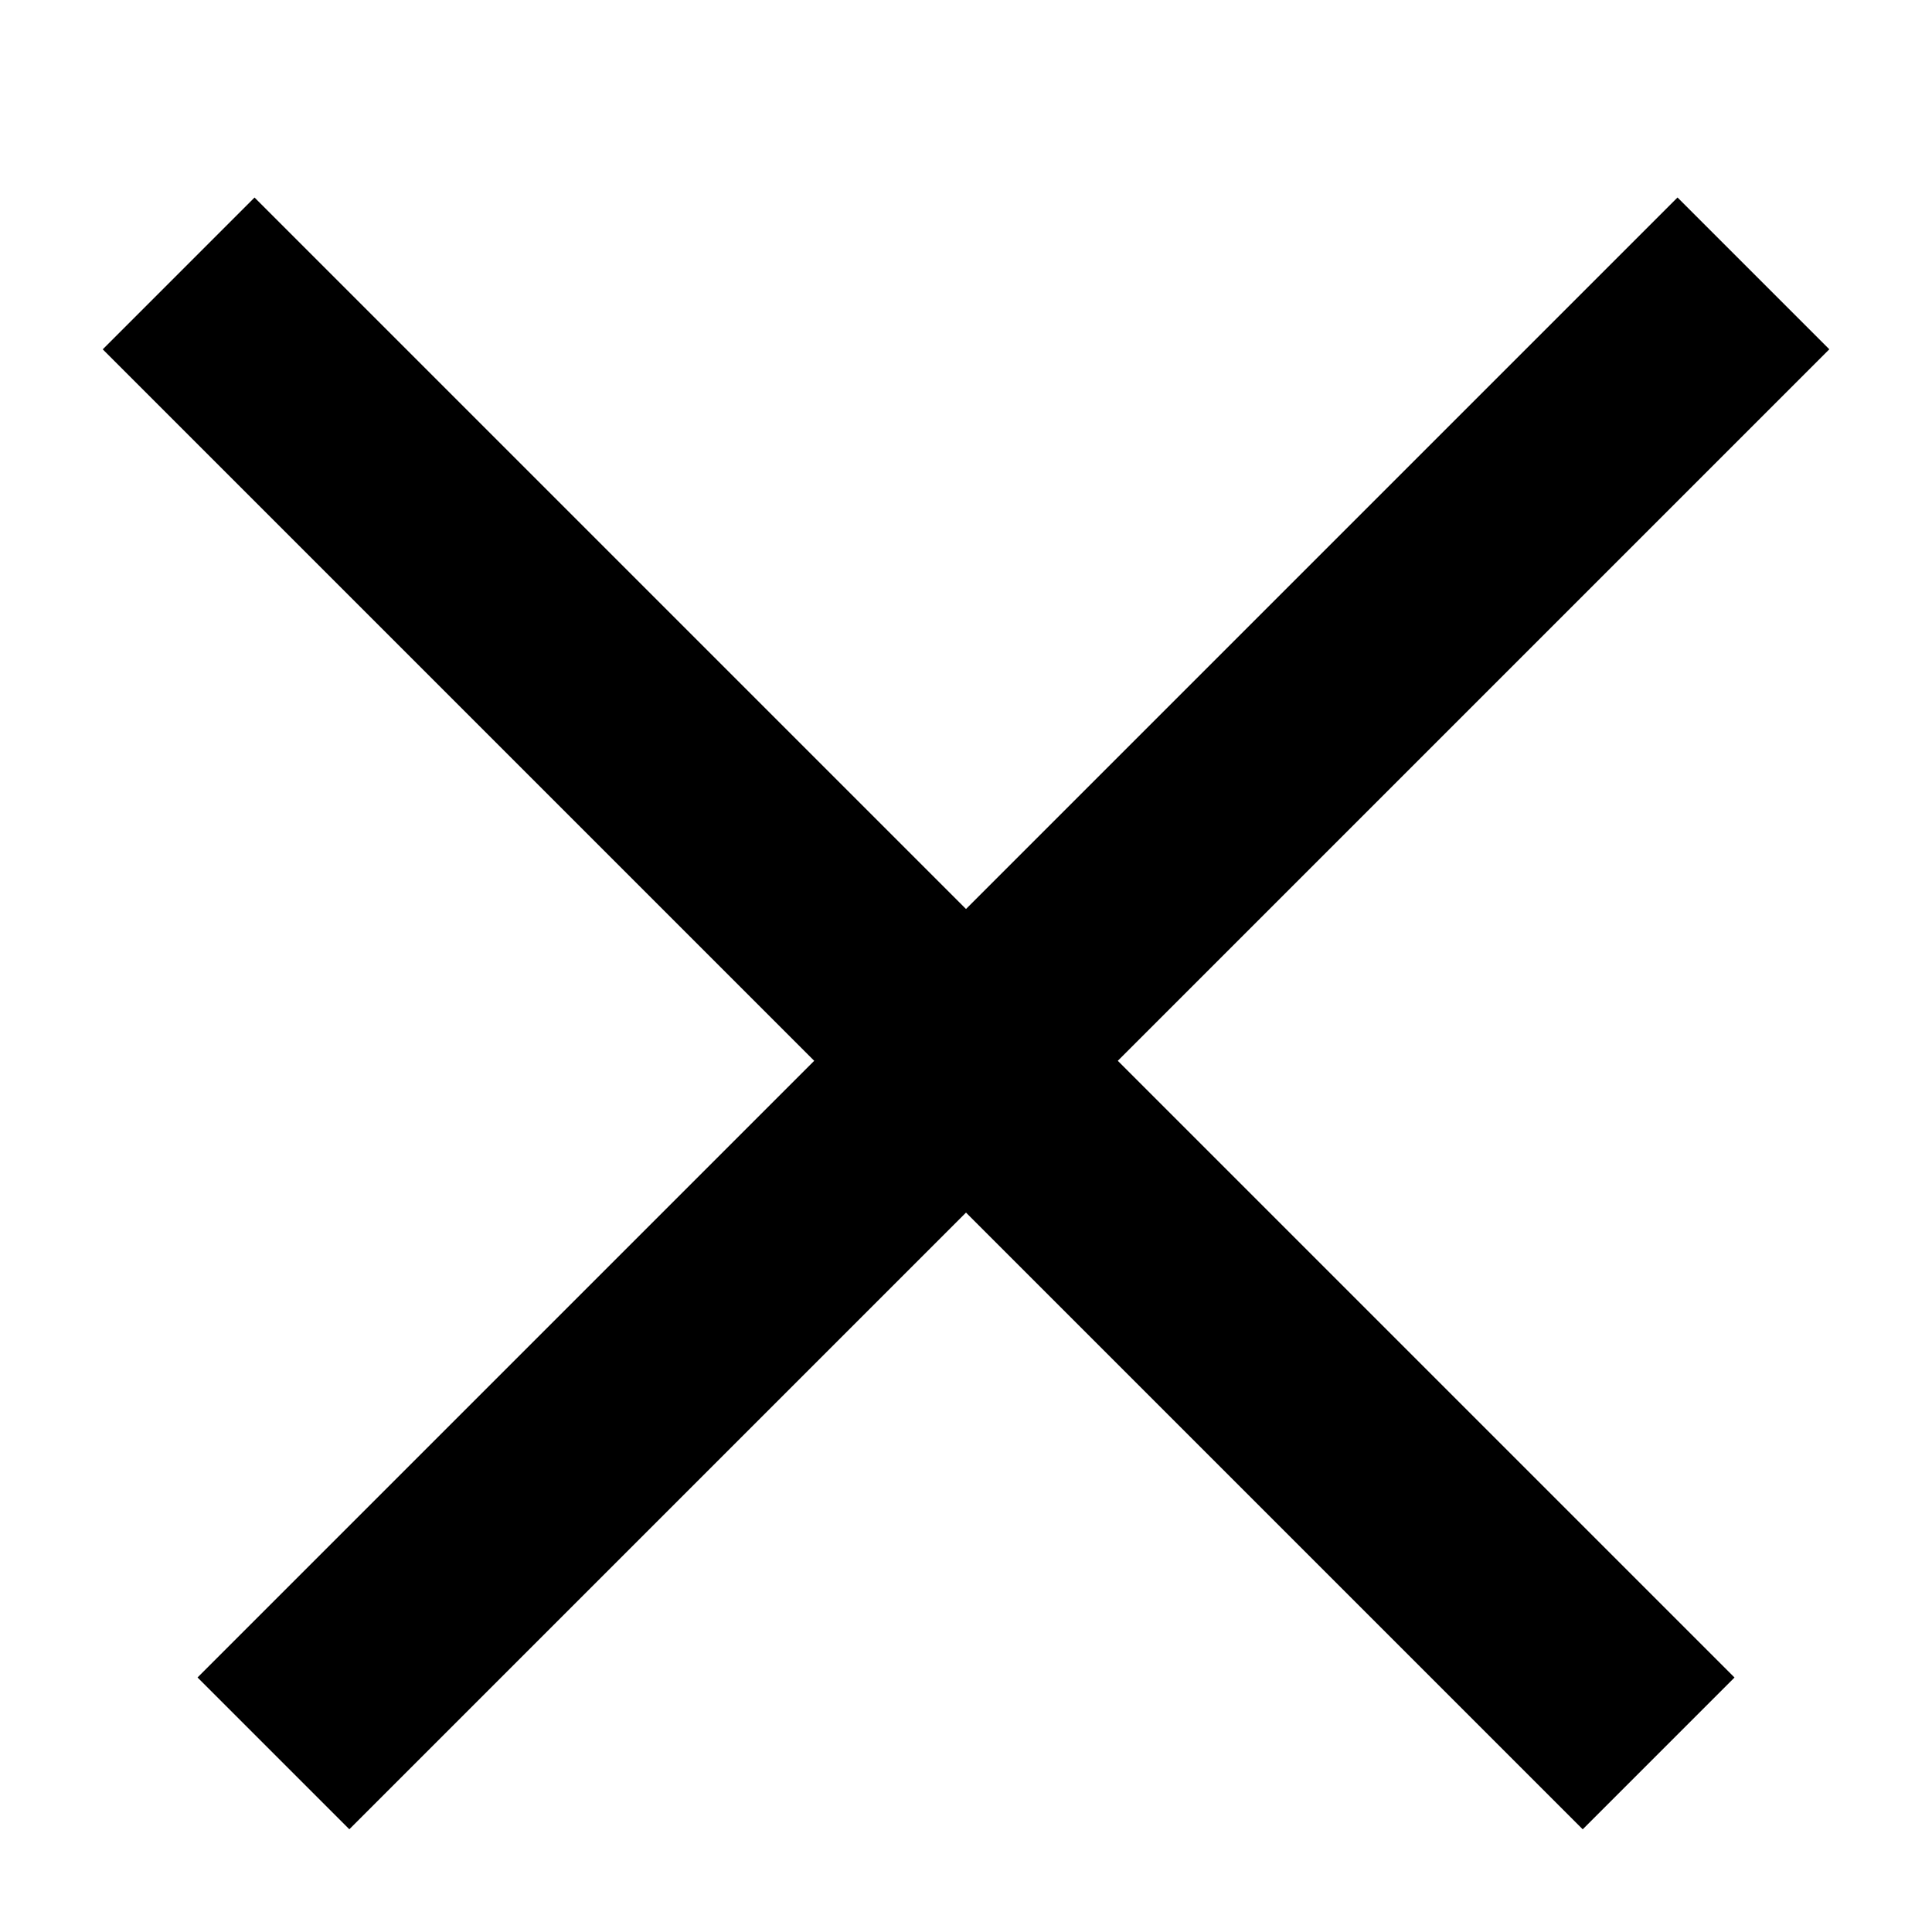 <svg width="18" height="18" viewBox="0 0 18 18" fill="none" xmlns="http://www.w3.org/2000/svg">
<rect x="16.16" y="15.629" width="2" height="19.5" transform="rotate(135 16.16 15.629)" fill="black"/>
<rect x="15.629" y="1.84" width="2" height="19.5" transform="rotate(45 15.629 1.84)" fill="black"/>
</svg>
